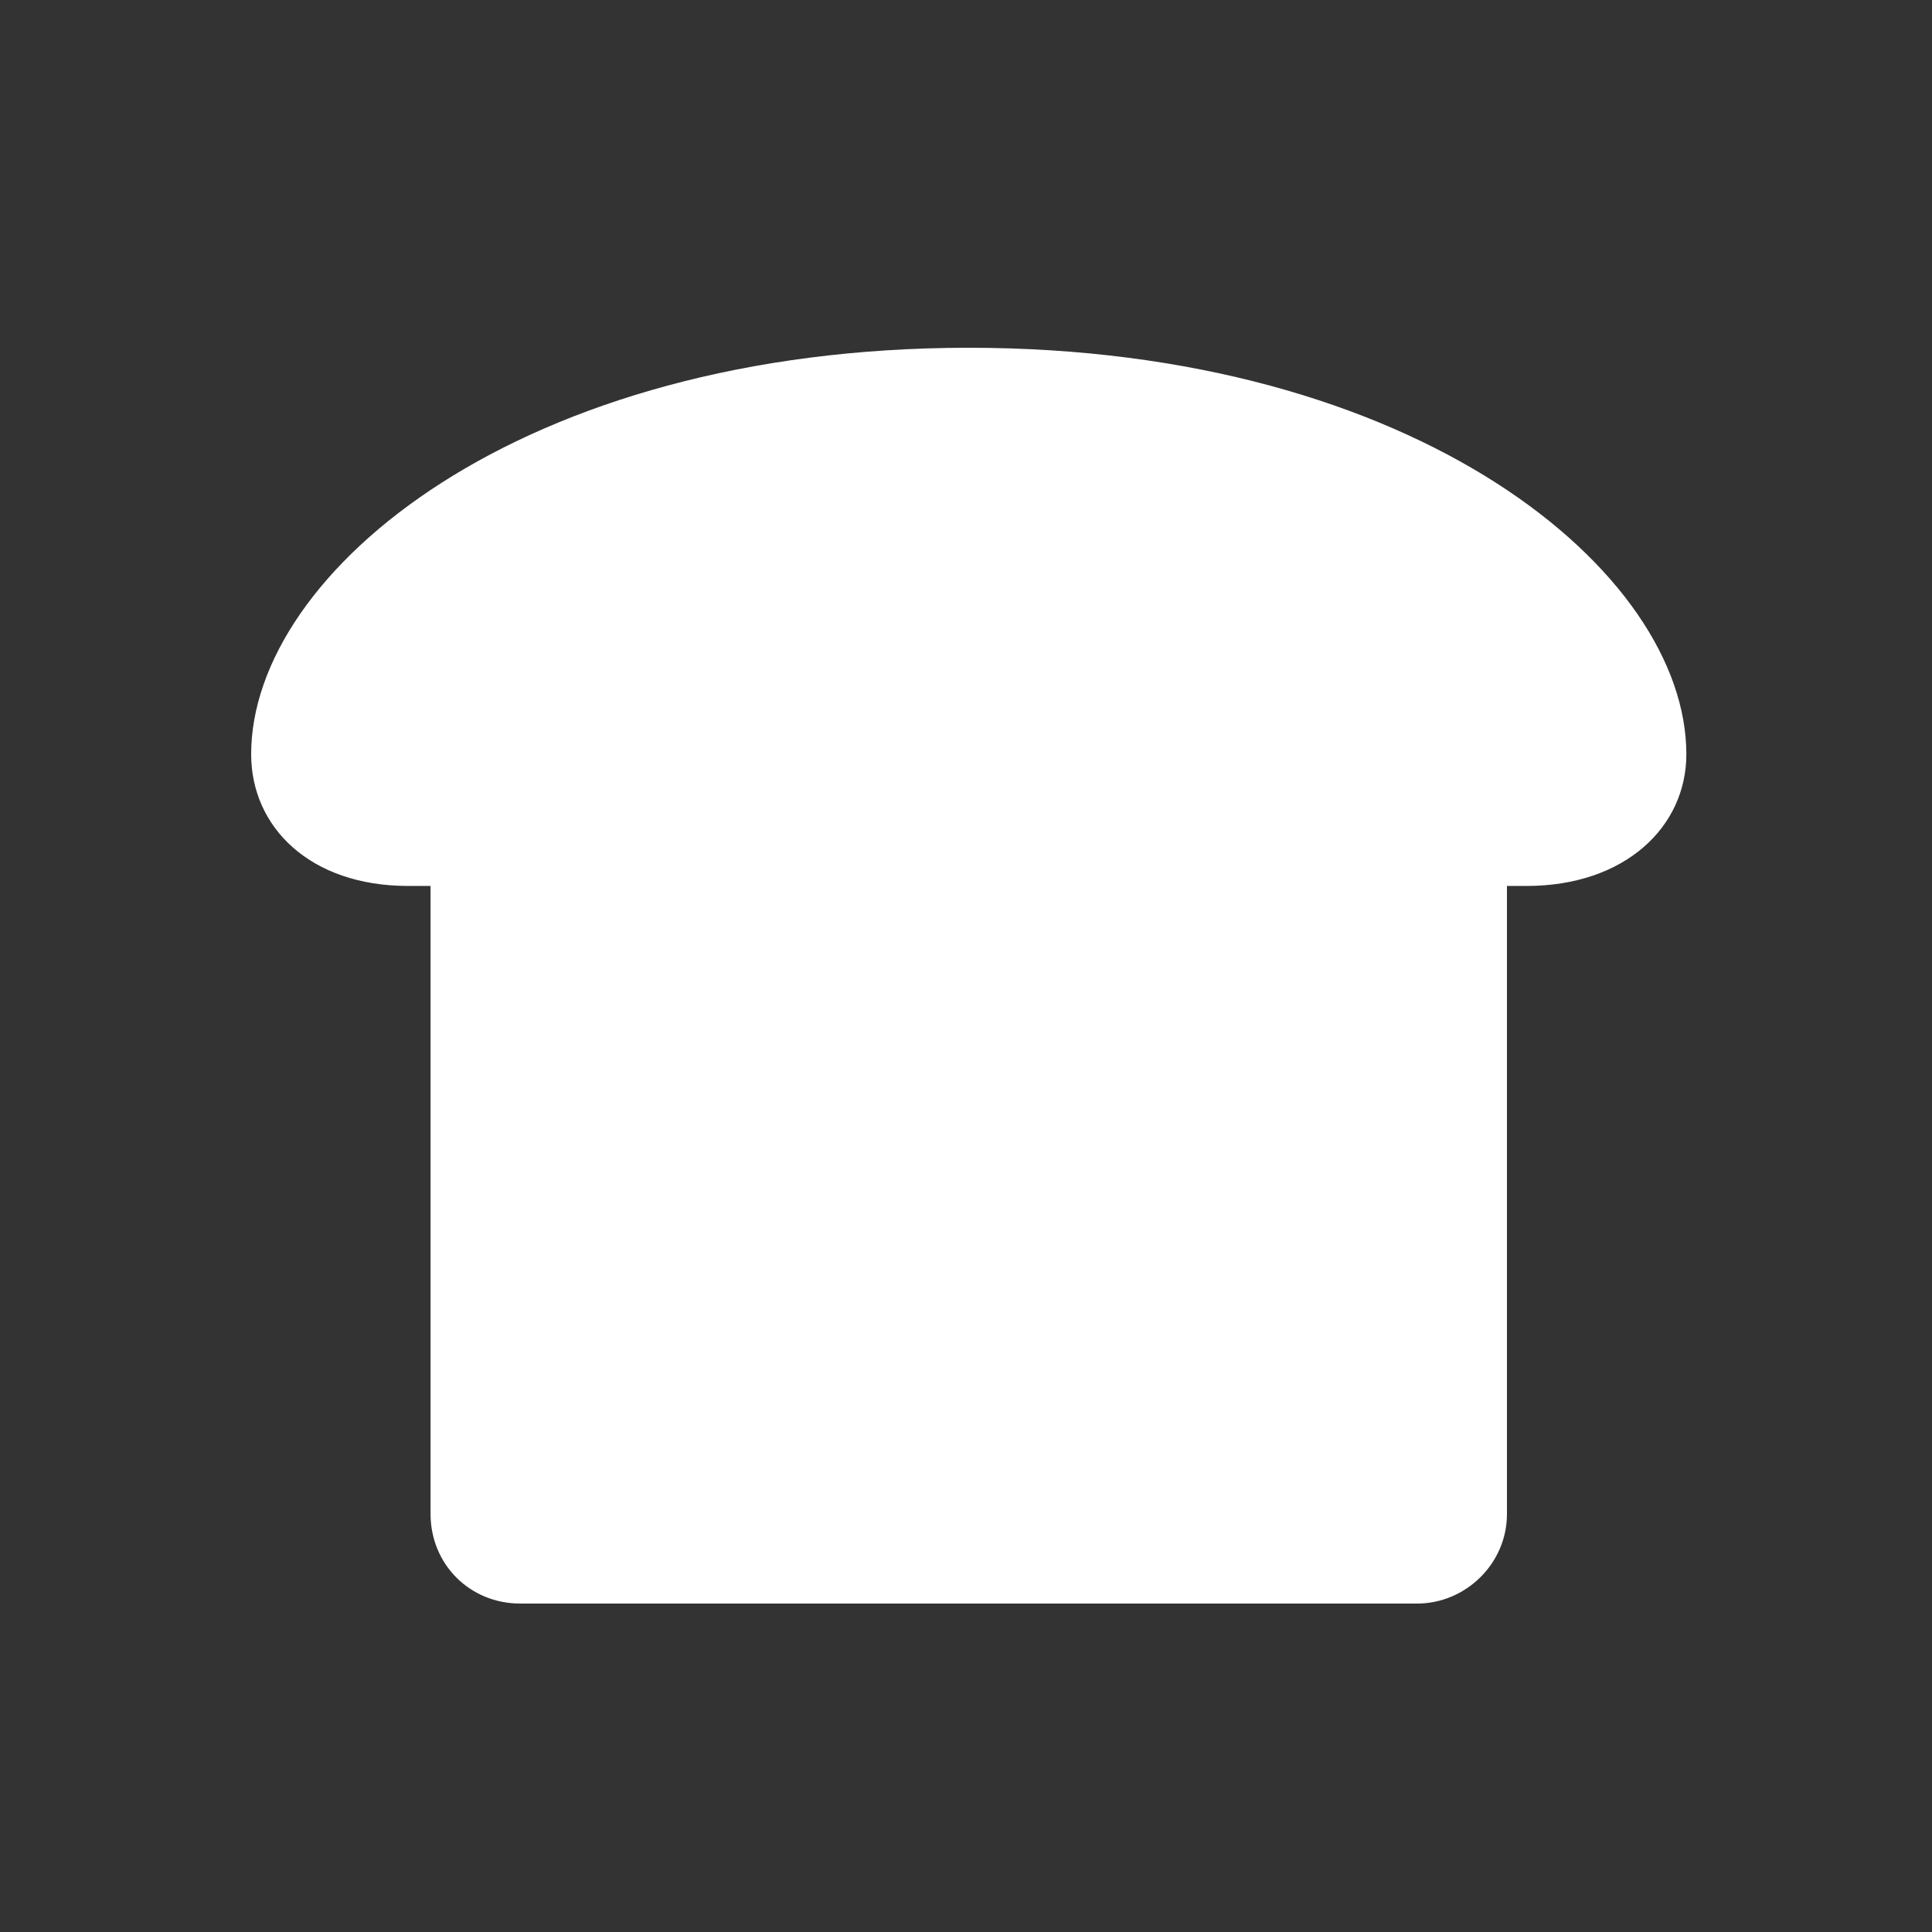 <svg width="200" height="200" viewBox="0 0 200 200" fill="none" xmlns="http://www.w3.org/2000/svg">
<rect x="0" y="0" width="200" height="200" fill="#333333" stroke="none"/>
<path d="M174.571 78.076C174.571 85.621 168.188 91.714 158.031 91.714H156V156.714C156 161.938 151.647 166 146.714 166H53.857C48.634 166 44.571 161.938 44.571 156.714V91.714H42.25C32.094 91.714 26 85.621 26 78.076C26 59.214 53.857 36 100.286 36C146.714 36 174.571 59.214 174.571 78.076Z" fill="white"/>
</svg>
